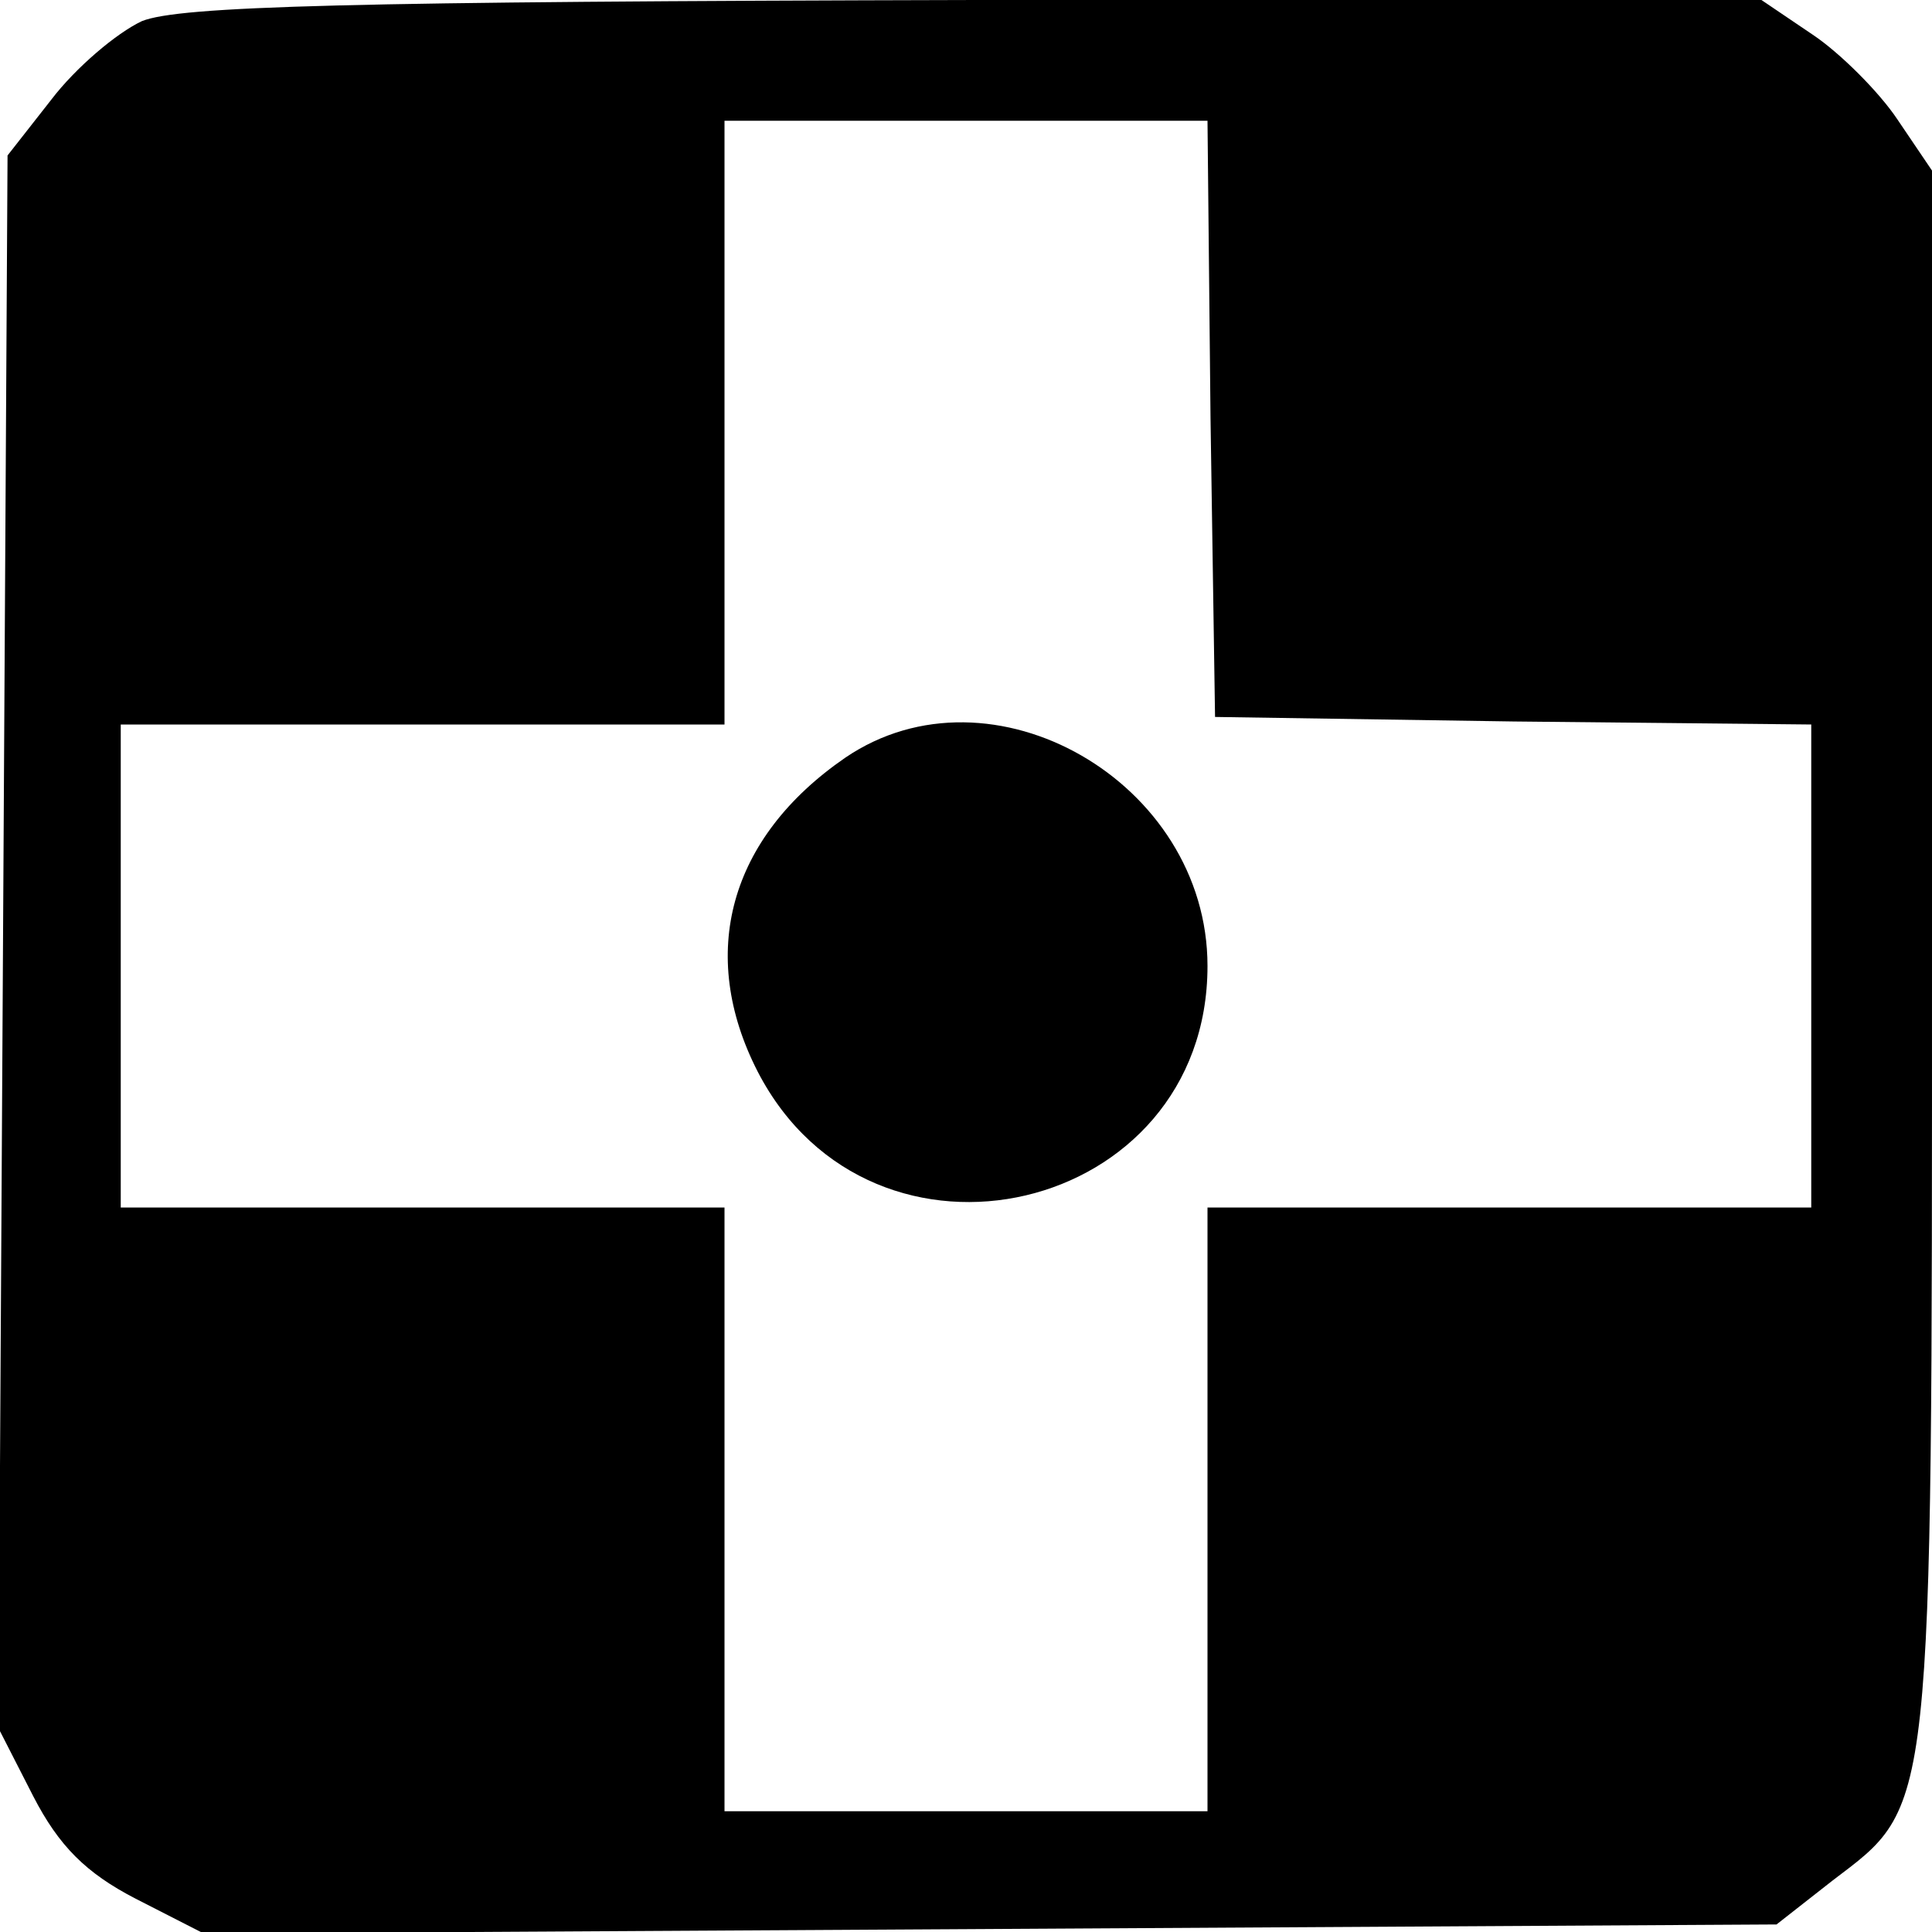 <?xml version="1.0" standalone="no"?>
<!DOCTYPE svg PUBLIC "-//W3C//DTD SVG 20010904//EN"
 "http://www.w3.org/TR/2001/REC-SVG-20010904/DTD/svg10.dtd">
<svg version="1.0" xmlns="http://www.w3.org/2000/svg"
 width="128pt" height="128pt" viewBox="0 0 128 128"
 preserveAspectRatio="xMidYMid meet">
<g transform="translate(0,128) scale(0.1,-0.1)"
fill="#000000" stroke="none">
<path d="M94 1266 c-17 -8 -44 -31 -60 -52 l-29 -37 -3 -521 -3 -521 23 -45
c17 -33 35 -51 68 -68 l45 -23 521 3 521 3 37 29 c67 51 66 38 66 614 l0 519
-23 34 c-12 18 -38 44 -56 56 l-34 23 -521 0 c-416 -1 -527 -4 -552 -14z m708
-263 l3 -198 198 -3 197 -2 0 -160 0 -160 -200 0 -200 0 0 -200 0 -200 -160 0
-160 0 0 200 0 200 -200 0 -200 0 0 160 0 160 200 0 200 0 0 200 0 200 160 0
160 0 2 -197z"/>
<path d="M560 778 c-77 -53 -98 -130 -58 -208 76 -147 298 -95 298 70 0 122
-143 204 -240 138z"/>
</g>
</svg>
